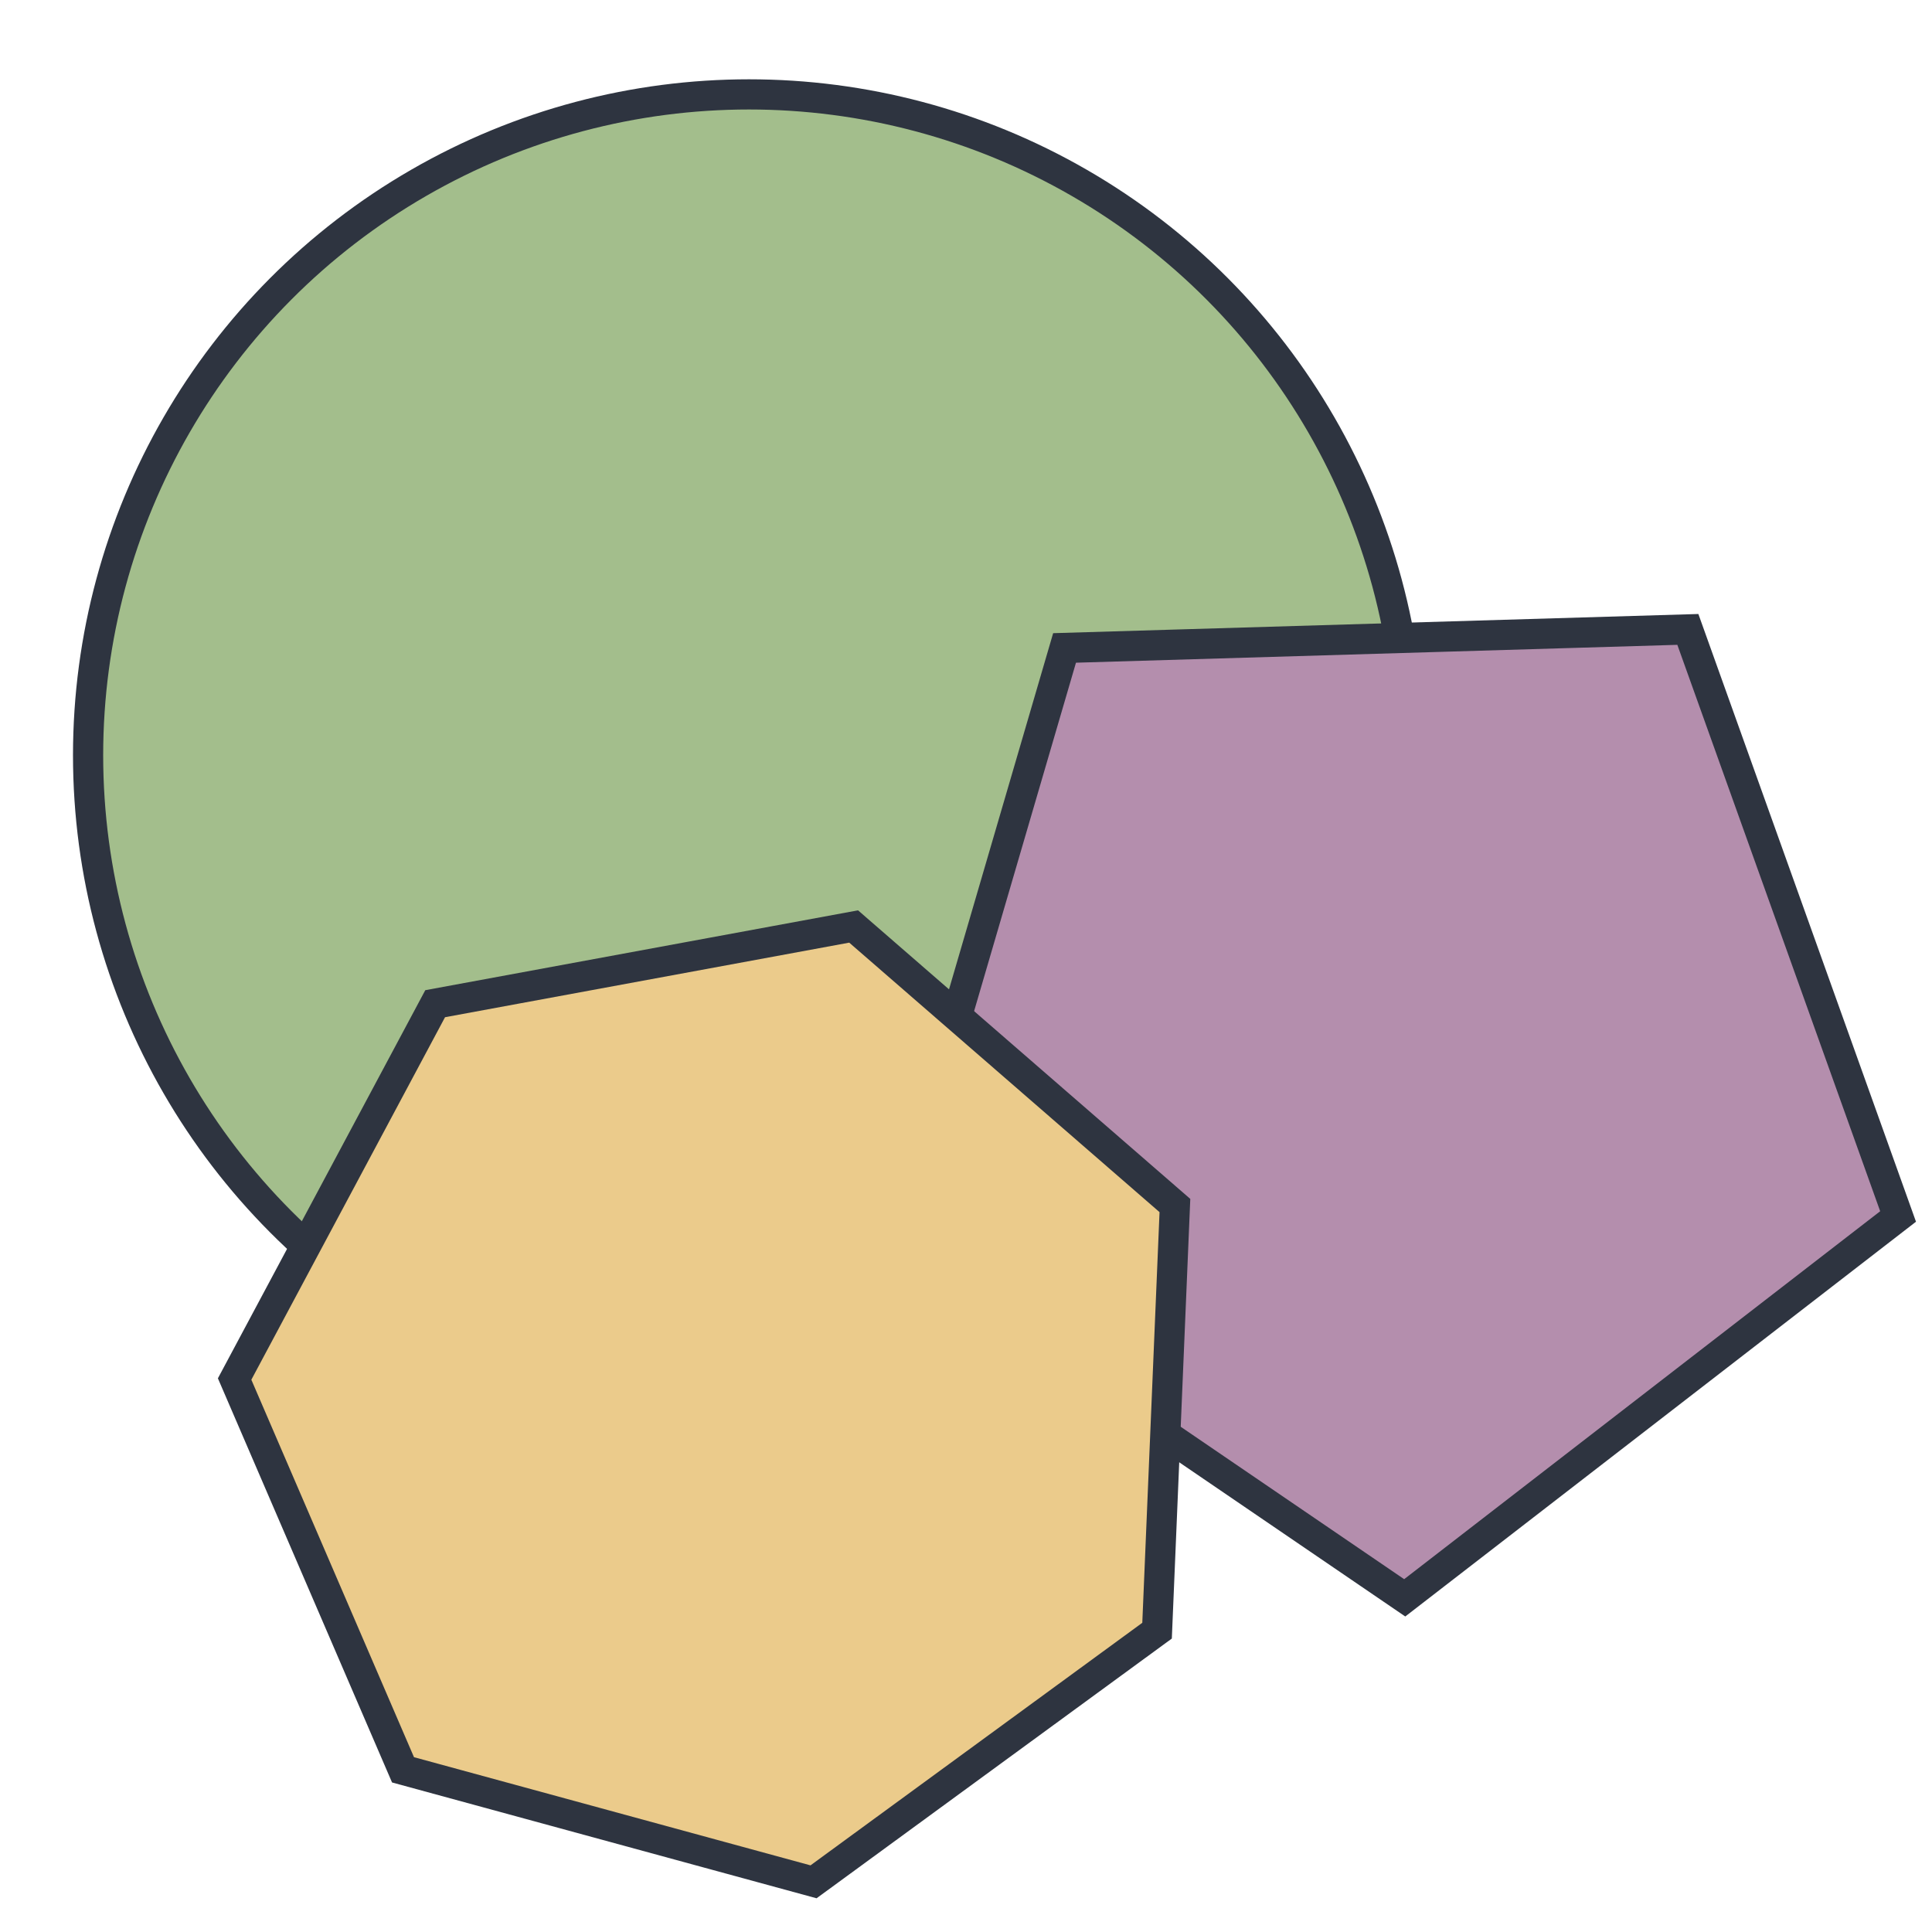 <?xml version="1.0" encoding="UTF-8" standalone="no"?>
<!-- Created with Inkscape (http://www.inkscape.org/) -->

<svg
   width="64mm"
   height="64mm"
   viewBox="0 0 64 64"
   version="1.1"
   id="svg5"
   inkscape:version="1.2.2 (b0a8486541, 2022-12-01)"
   sodipodi:docname="icon-light.svg"
   inkscape:export-filename="favicon.png"
   inkscape:export-xdpi="6.3499999"
   inkscape:export-ydpi="6.3499999"
   xmlns:inkscape="http://www.inkscape.org/namespaces/inkscape"
   xmlns:sodipodi="http://sodipodi.sourceforge.net/DTD/sodipodi-0.dtd"
   xmlns="http://www.w3.org/2000/svg"
   xmlns:svg="http://www.w3.org/2000/svg">
  <sodipodi:namedview
     id="namedview7"
     pagecolor="#ffffff"
     bordercolor="#666666"
     borderopacity="1.0"
     inkscape:showpageshadow="2"
     inkscape:pageopacity="0.0"
     inkscape:pagecheckerboard="0"
     inkscape:deskcolor="#d1d1d1"
     inkscape:document-units="mm"
     showgrid="false"
     inkscape:zoom="1.4142136"
     inkscape:cx="170.76629"
     inkscape:cy="101.46982"
     inkscape:window-width="1366"
     inkscape:window-height="768"
     inkscape:window-x="0"
     inkscape:window-y="0"
     inkscape:window-maximized="0"
     inkscape:current-layer="layer1" />
  <defs
     id="defs2">
    <clipPath
       clipPathUnits="userSpaceOnUse"
       id="clipPath2711">
      <ellipse
         style="fill:#000000;fill-opacity:1;stroke:none;stroke-width:5;stroke-linecap:round;stroke-linejoin:round;stroke-dasharray:none;stroke-opacity:1"
         id="ellipse2713"
         cx="121.787"
         cy="69.26"
         rx="27.521"
         ry="28.801" />
    </clipPath>
  </defs>
  <g
     inkscape:label="Layer 1"
     inkscape:groupmode="layer"
     id="layer1"
     transform="translate(-19.639,-14.467)">
    <circle
       style="fill:#a3be8c;fill-opacity:1;stroke:#2e3440;stroke-width:1;stroke-linecap:round;stroke-linejoin:miter;stroke-dasharray:none;stroke-opacity:1;paint-order:markers stroke fill"
       id="path2715-8"
       cx="44.45"
       cy="39.487"
       r="21.893" />
    <path
       sodipodi:type="star"
       style="fill:#b48ead;fill-opacity:1;stroke:#2e3440;stroke-width:3.78;stroke-linecap:round;stroke-linejoin:miter;stroke-dasharray:none;stroke-opacity:1;paint-order:markers stroke fill"
       id="path2804-6"
       inkscape:flatsided="true"
       sodipodi:sides="5"
       sodipodi:cx="-2.8975601"
       sodipodi:cy="150.0661"
       sodipodi:r1="66.409737"
       sodipodi:r2="33.204865"
       sodipodi:arg1="1.4312647"
       sodipodi:arg2="2.0595832"
       inkscape:rounded="0"
       inkscape:randomized="0"
       d="M 6.339,215.83 -62.589,179.173 -49.025,102.291 28.285,91.433 62.502,161.604 Z"
       transform="matrix(0.263,0.029,-0.029,0.263,70.764,10.45)"
       inkscape:transform-center-x="-0.16577043"
       inkscape:transform-center-y="1.5194334" />
    <path
       sodipodi:type="star"
       style="fill:#ebcb8b;fill-opacity:1;stroke:#2e3440;stroke-width:2.001;stroke-linecap:butt;stroke-linejoin:miter;stroke-dasharray:none;stroke-opacity:1;paint-order:markers stroke fill"
       id="path2996-0"
       inkscape:flatsided="true"
       sodipodi:sides="7"
       sodipodi:cx="-16.533264"
       sodipodi:cy="141.05428"
       sodipodi:r1="32.53141"
       sodipodi:r2="26.318464"
       sodipodi:arg1="0.80425355"
       sodipodi:arg2="1.2530525"
       inkscape:rounded="0"
       inkscape:randomized="0"
       d="m 6.032,164.487 -26.817,8.82 -23.615,-15.467 -2.631,-28.107 20.334,-19.582 27.988,3.689 14.566,24.182 z"
       transform="matrix(0.475,-0.154,0.154,0.475,29.772,-8.717)"
       inkscape:transform-center-x="2.1399144"
       inkscape:transform-center-y="-0.64639463" />
  </g>
</svg>
